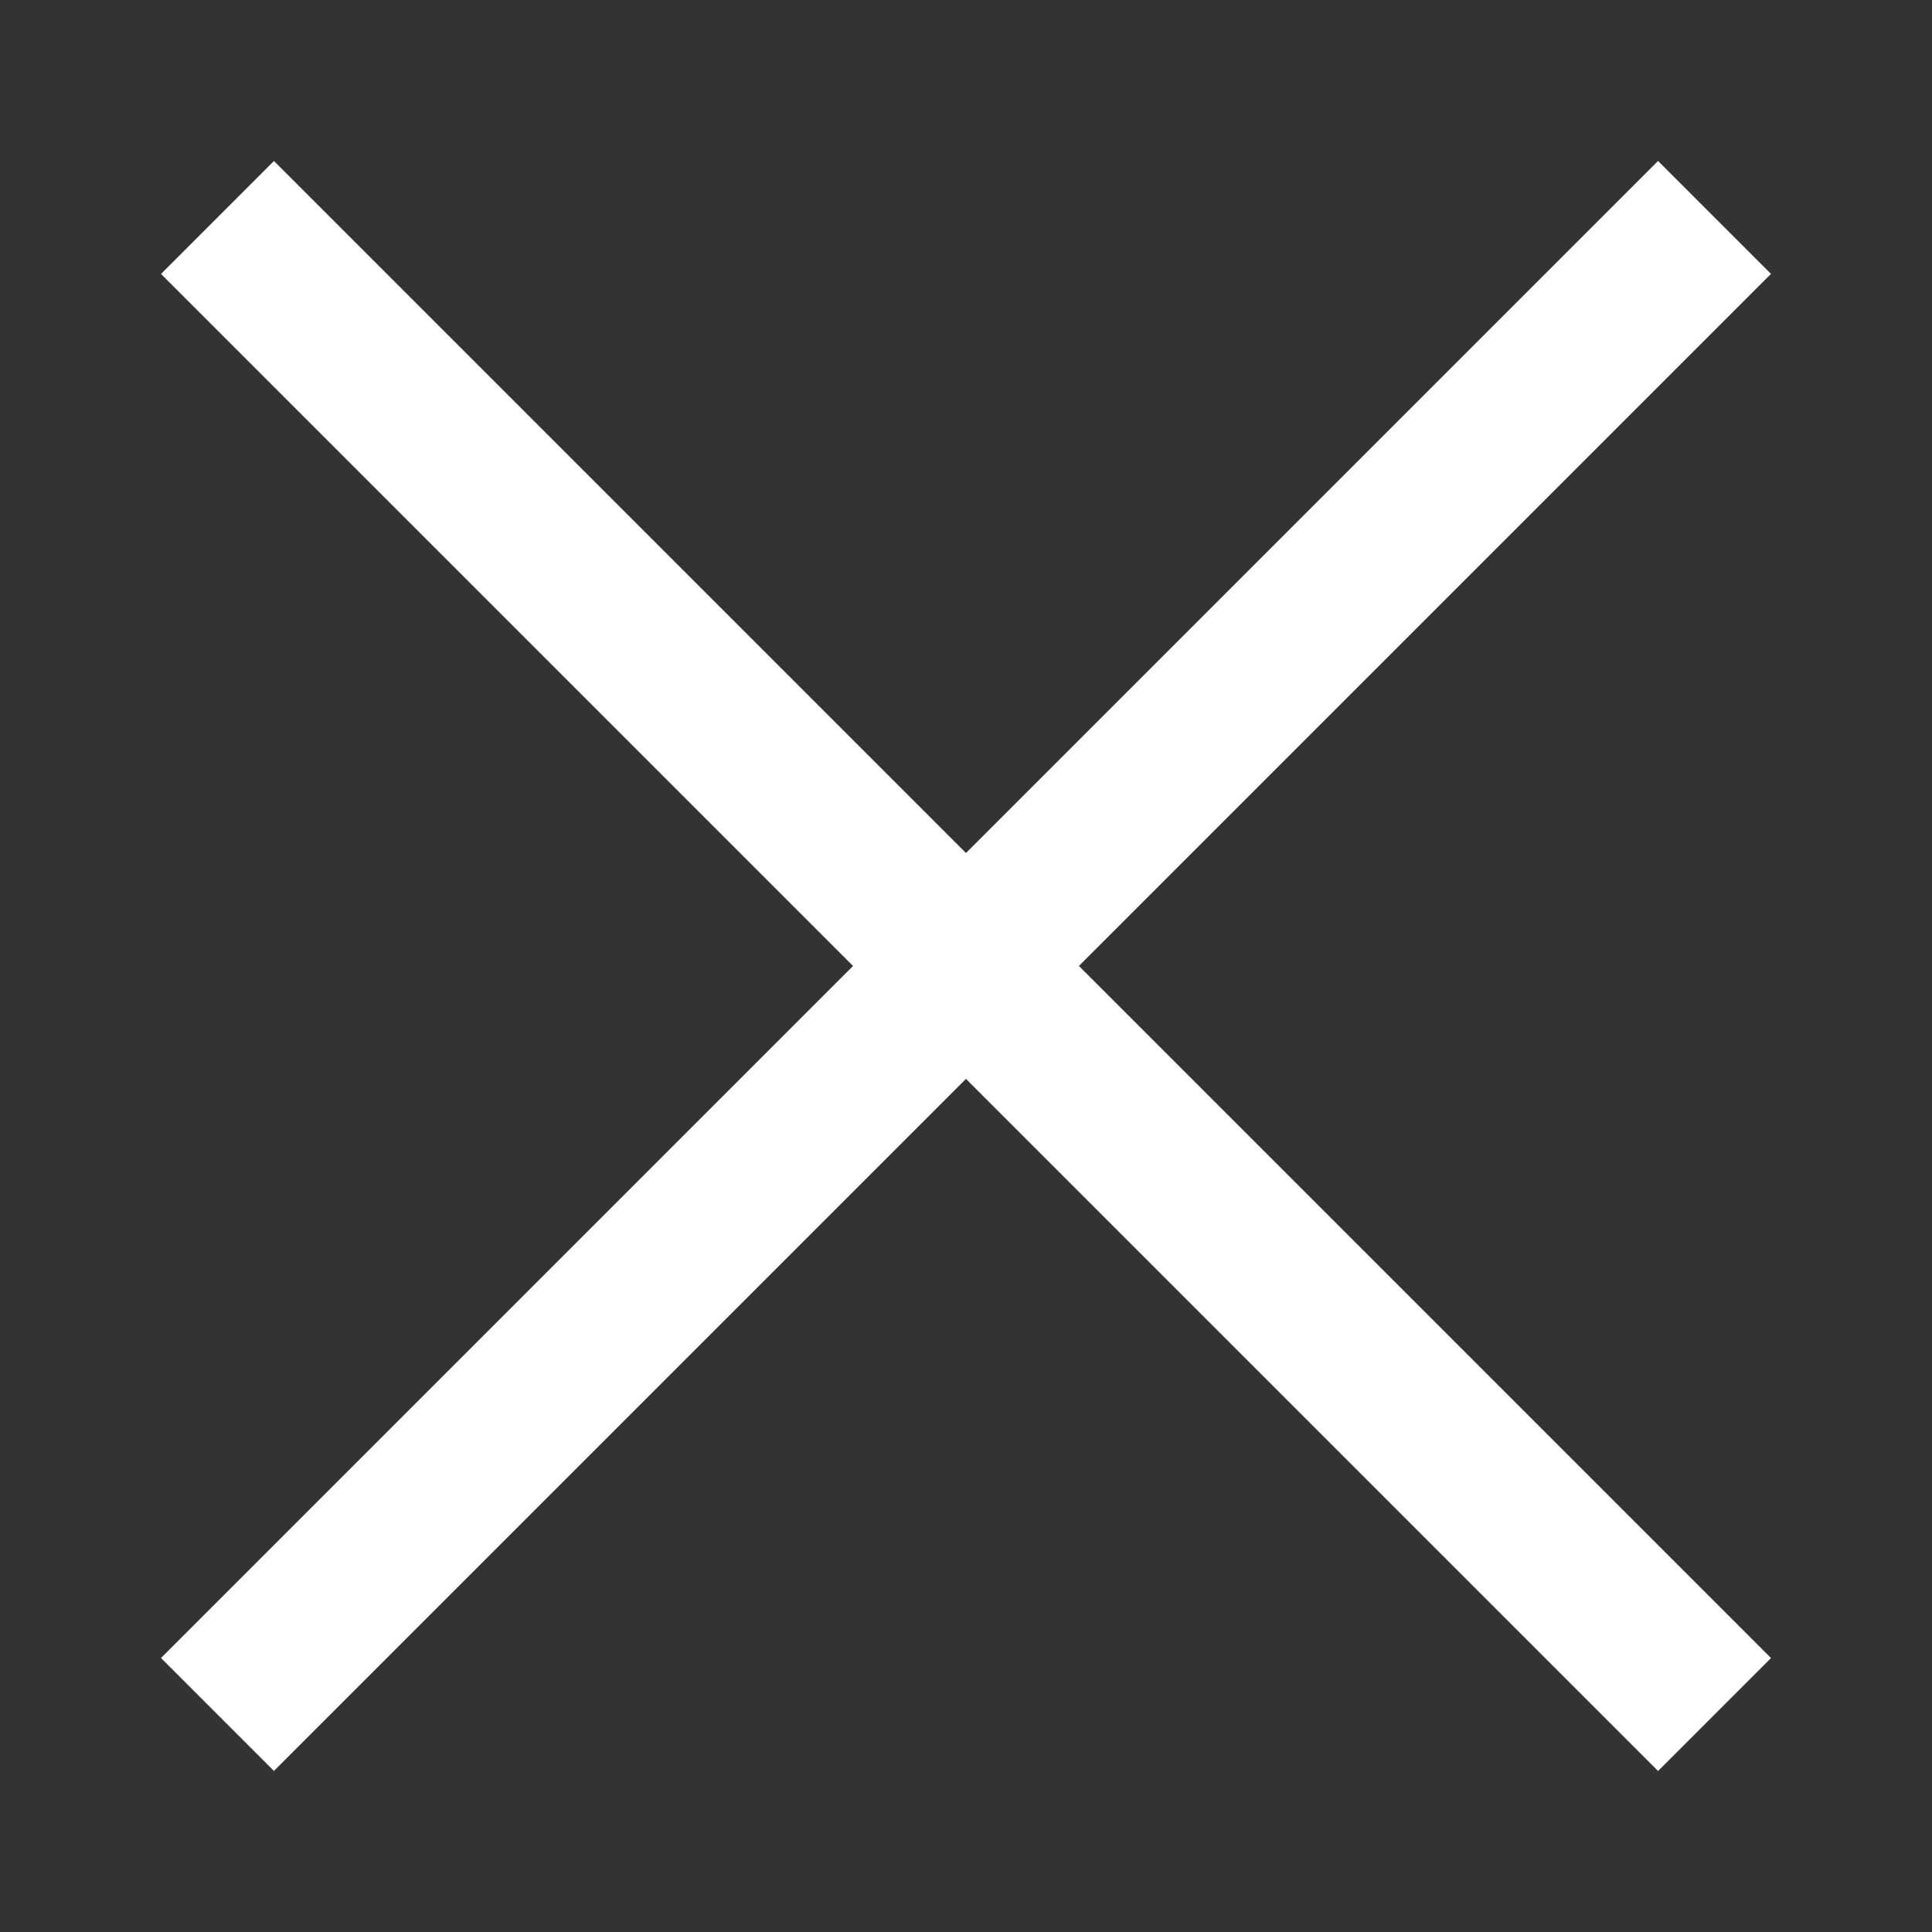<svg id="popup_exit" xmlns="http://www.w3.org/2000/svg" width="24" height="24" viewBox="0 0 24 24">
  <rect x="0" y="0" width="24" height="24" fill="#333333" stroke="none"/>
  <rect id="area" width="24" height="24" fill="#fff" opacity="0"/>
  <g id="그룹_59" data-name="그룹 59" transform="translate(2 2)">
    <path id="패스_42" data-name="패스 42" d="M.009.107h26.3V2.091H.009Z" transform="translate(-0.082 18.527) rotate(-45)" fill="#fff"/>
    <path id="패스_43" data-name="패스 43" d="M0,0H26.3V1.984H0Z" transform="translate(1.403 0) rotate(45)" fill="#fff"/>
  </g>
</svg>
